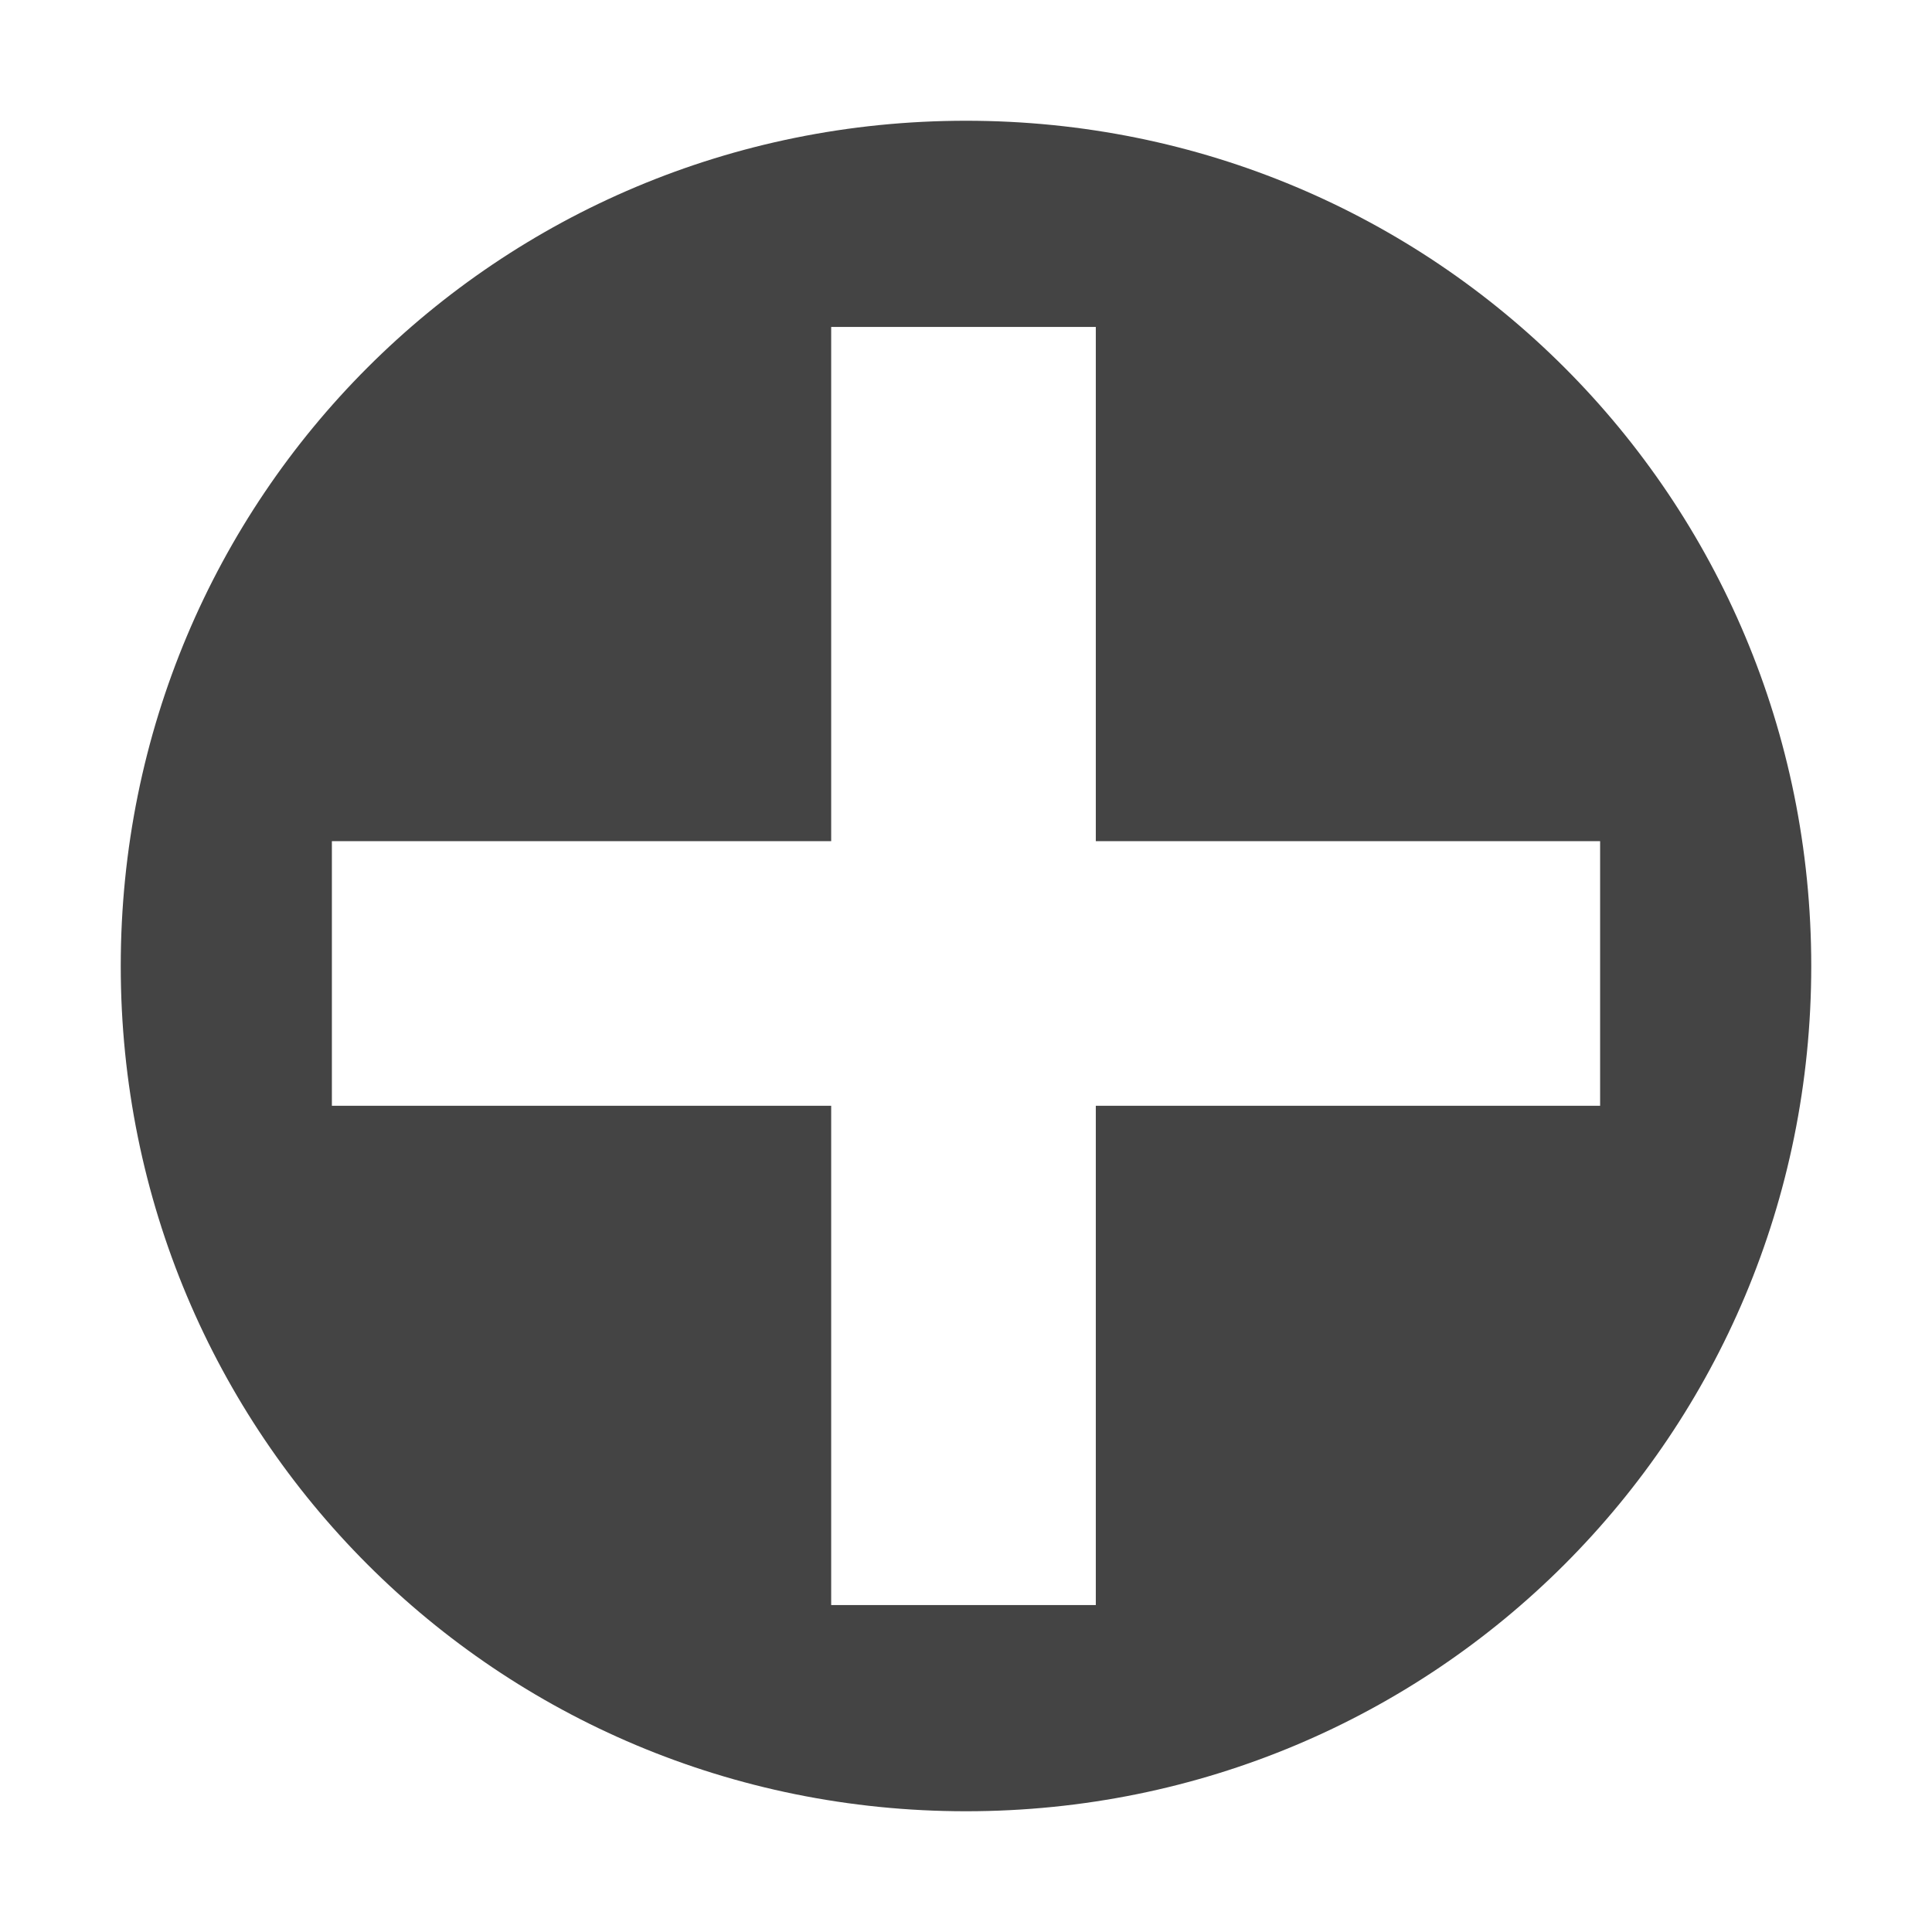 <!-- Generated by IcoMoon.io -->
<svg version="1.1" xmlns="http://www.w3.org/2000/svg" width="32" height="32" viewBox="0 0 32 32">
<title>expand-circle</title>
<path fill="#444" d="M16 2c-7.767 0-14 6.233-14 14s6.233 14 14 14 14-6.233 14-14-6.233-14-14-14zM18.15 18.315v8.27h-4.383v-8.27h-8.27v-4.383h8.27v-8.517h4.383v8.517h8.353v4.383h-8.353z"></path>
</svg>
